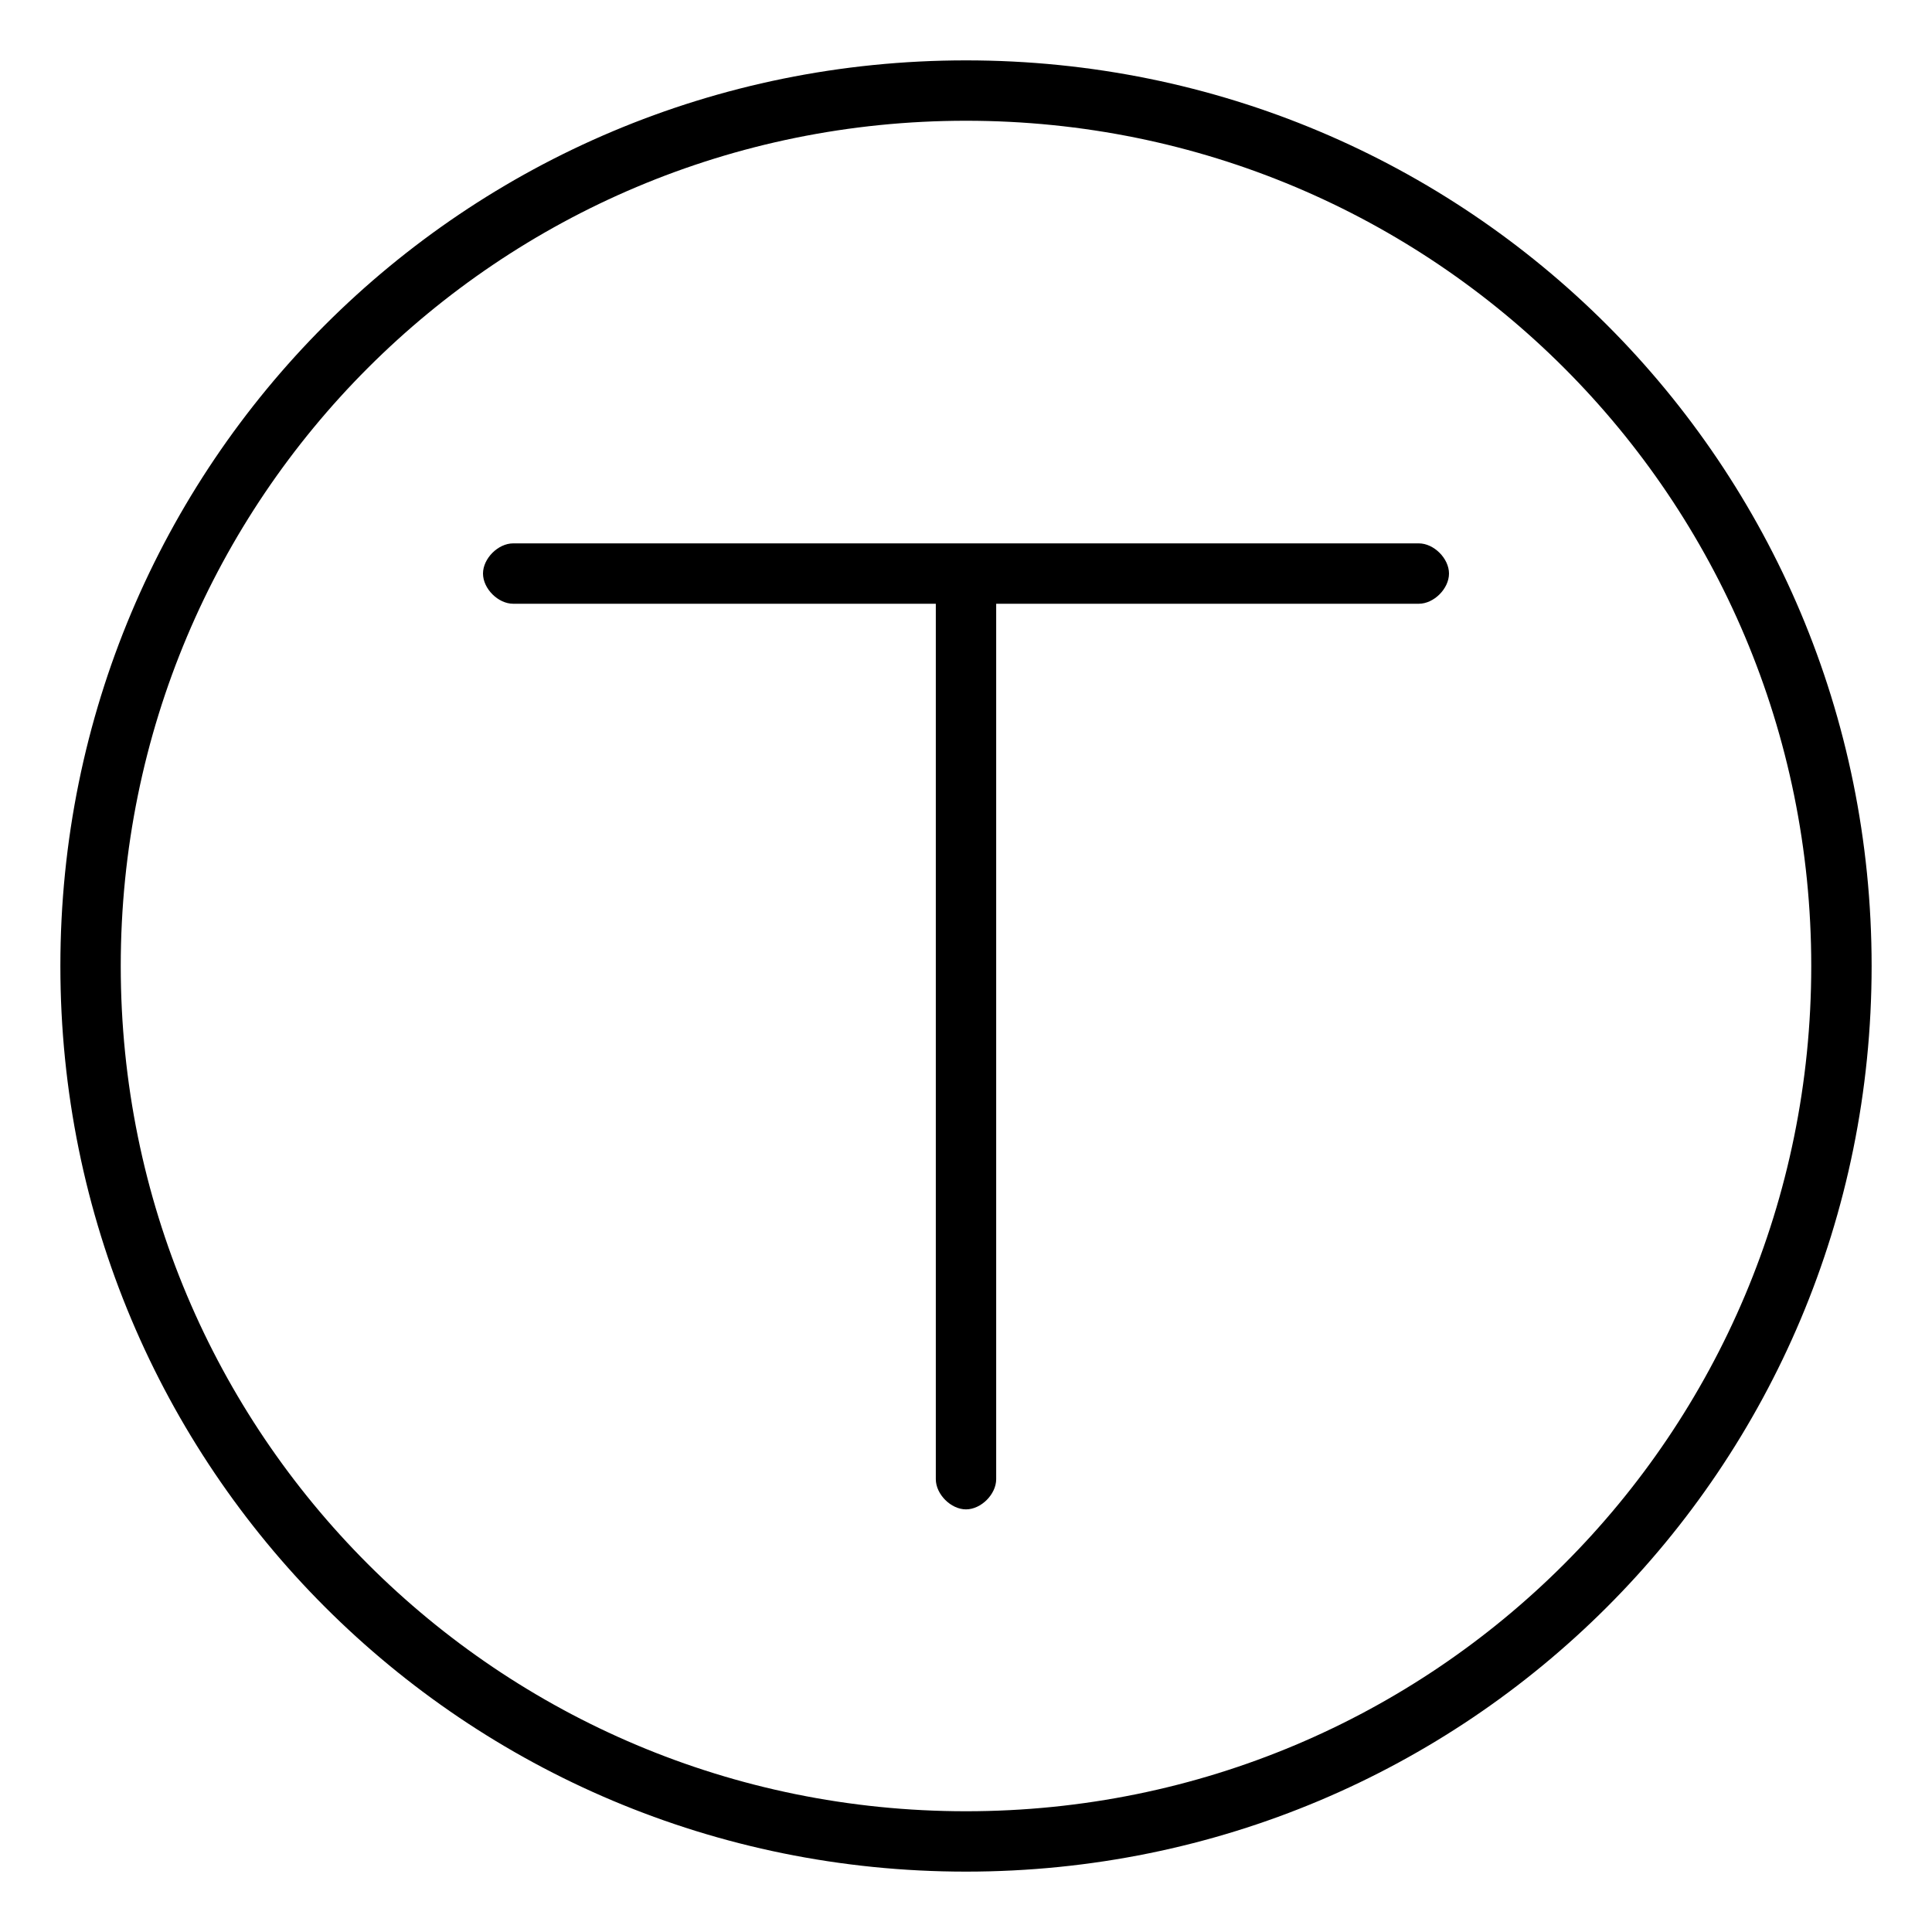 <svg xmlns="http://www.w3.org/2000/svg" viewBox="0 0 512 512"><!-- Font Awesome Pro 6.0.0-alpha1 by @fontawesome - https://fontawesome.com License - https://fontawesome.com/license (Commercial License) --><path d="M376 144H136C132 144 128 148 128 152S132 160 136 160H248V392C248 396 252 400 256 400S264 396 264 392V160H376C380 160 384 156 384 152S380 144 376 144ZM256 16C123 16 16 123 16 256S123 496 256 496S496 389 496 256S389 16 256 16ZM256 480C132 480 32 380 32 256S132 32 256 32S480 132 480 256S380 480 256 480Z"/></svg>